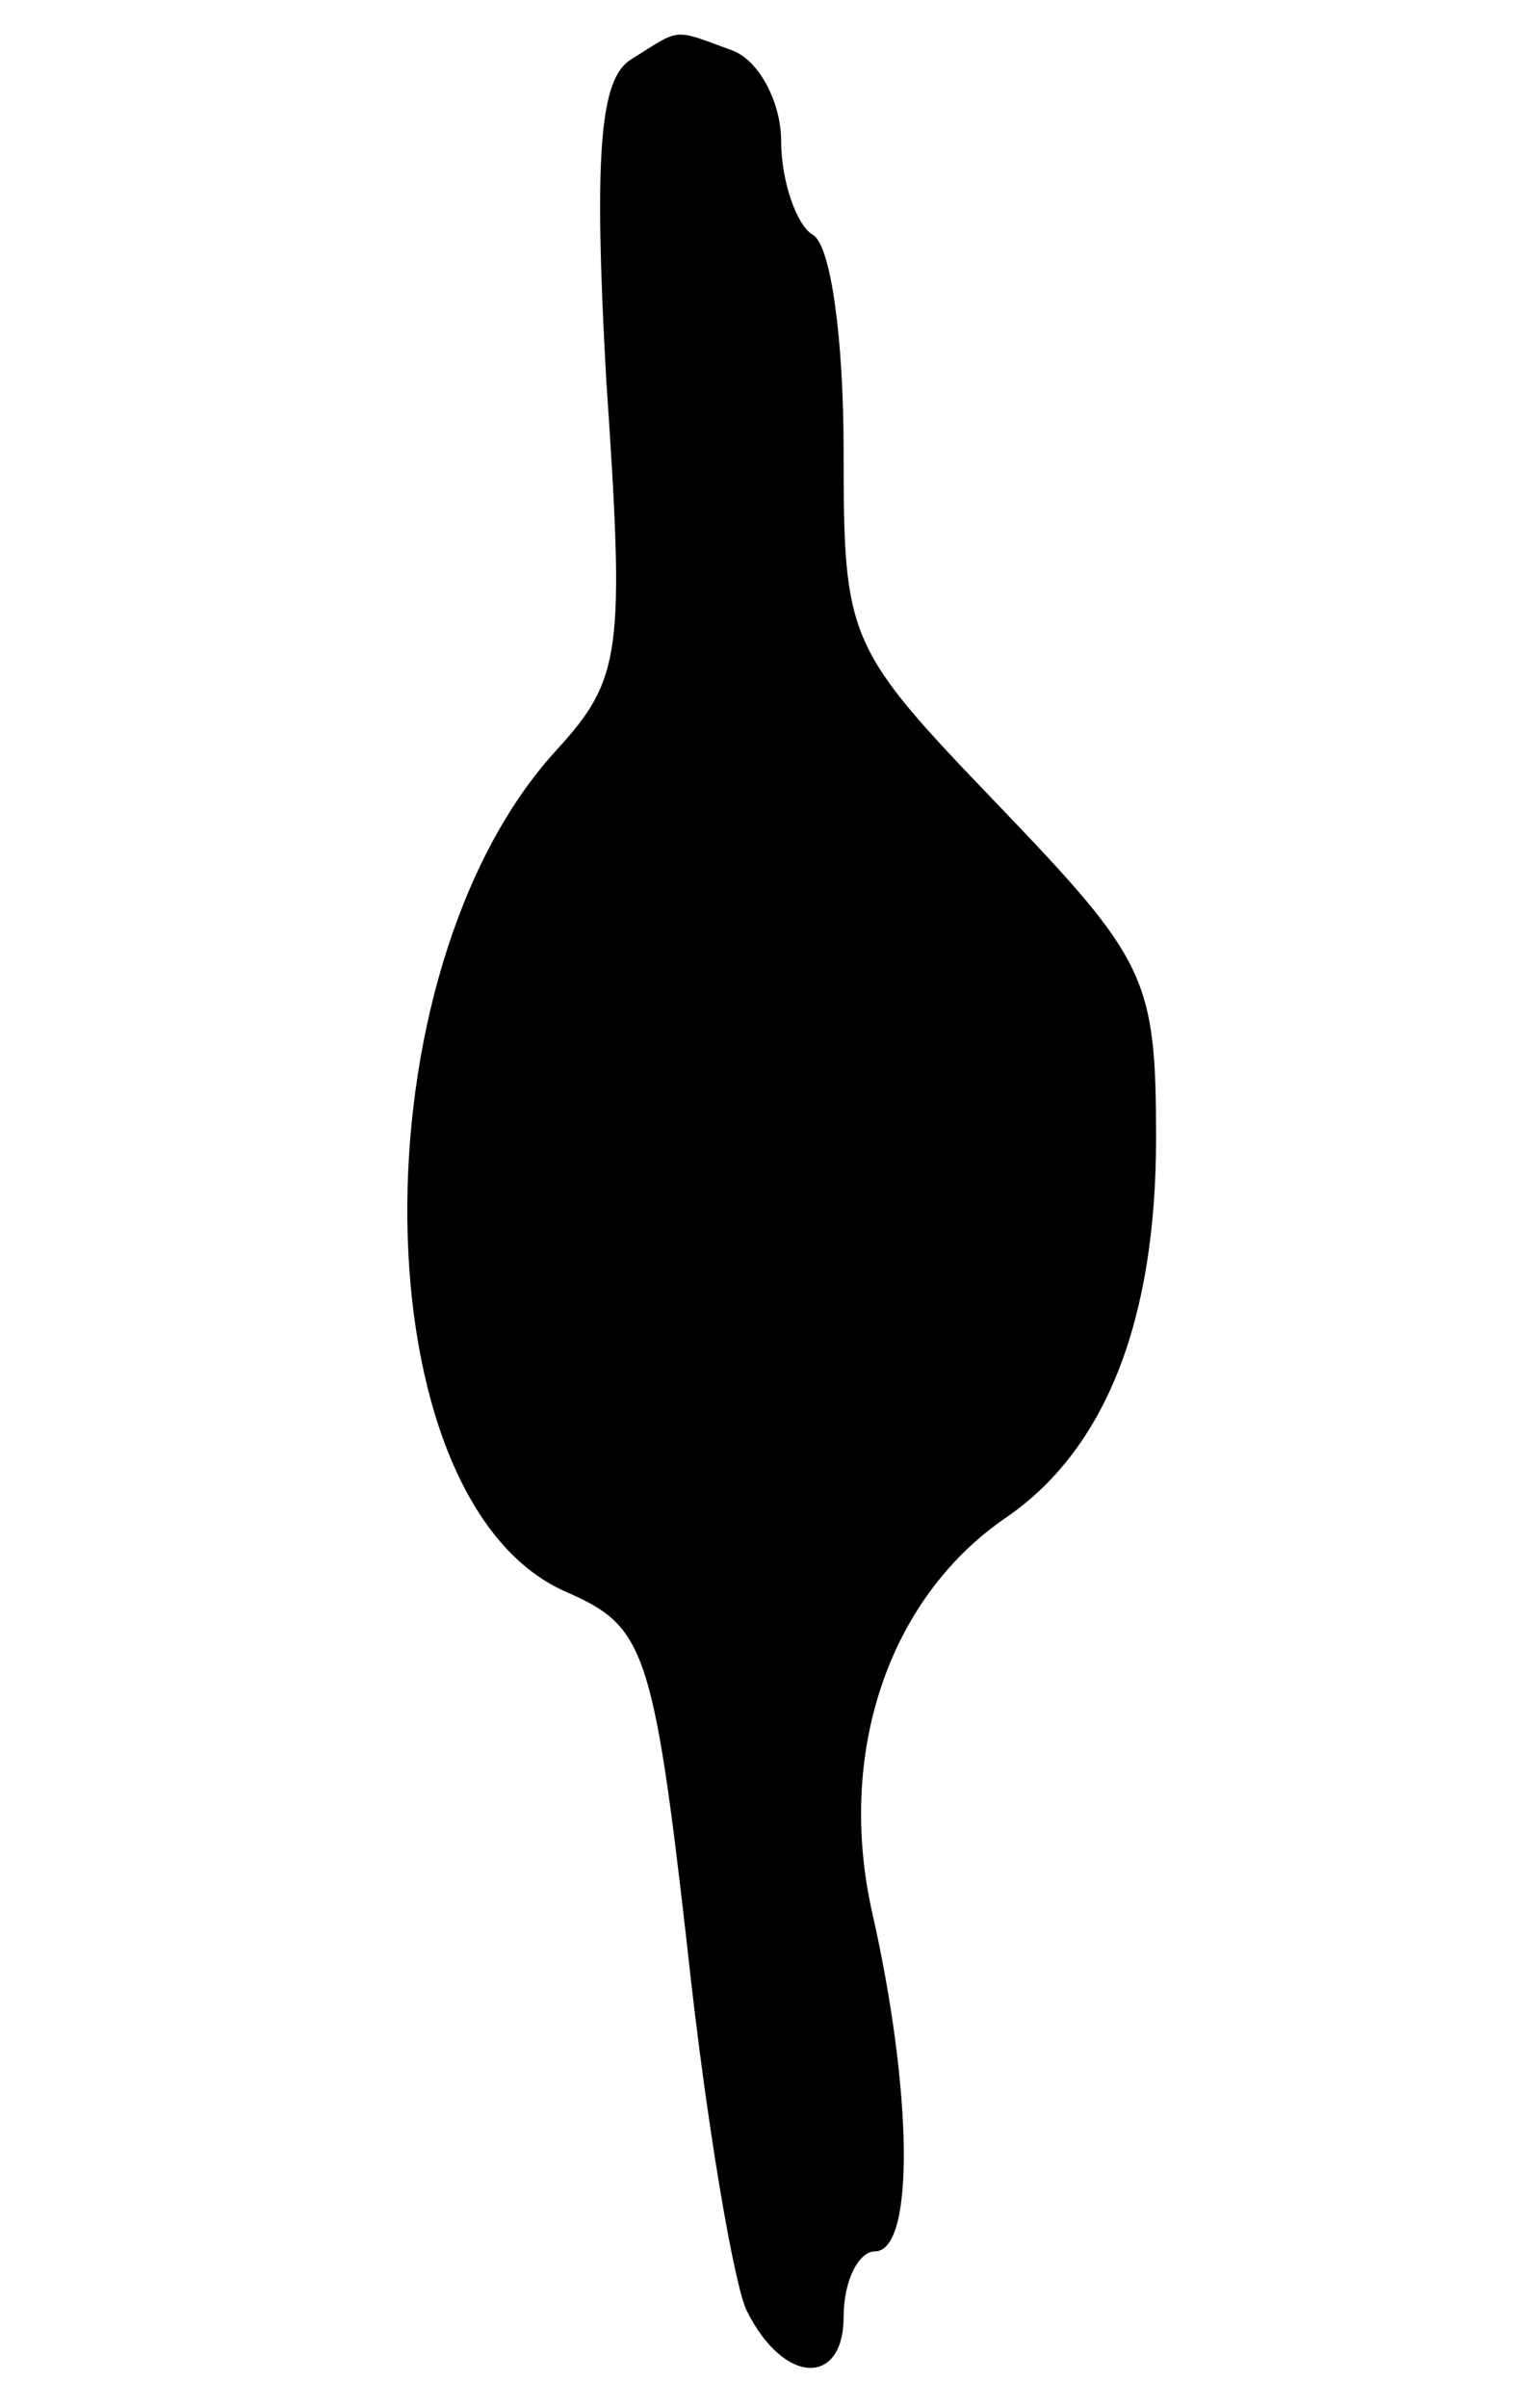 <svg version="1.0" xmlns="http://www.w3.org/2000/svg"
 width="49pt" height="77pt" viewBox="0 0 49 77"
 preserveAspectRatio="xMidYMid meet">
<g transform="translate(0,77) scale(0.1,-0.1)"
fill="#000000" stroke="none">
<path d="M202 751 c-10 -6 -12 -30 -8 -102 6 -88 5 -96 -16 -119 -65 -71 -63
-240 3 -269 25 -11 28 -17 39 -114 6 -56 15 -108 19 -116 12 -24 31 -24 31 -2
0 12 5 21 10 21 13 0 12 52 -1 109 -11 50 5 99 42 125 33 22 49 64 49 122 0
51 -3 57 -50 106 -49 51 -50 53 -50 114 0 35 -4 66 -10 69 -5 3 -10 17 -10 30
0 12 -7 26 -16 29 -19 7 -16 7 -32 -3z"/>
</g>
</svg>
